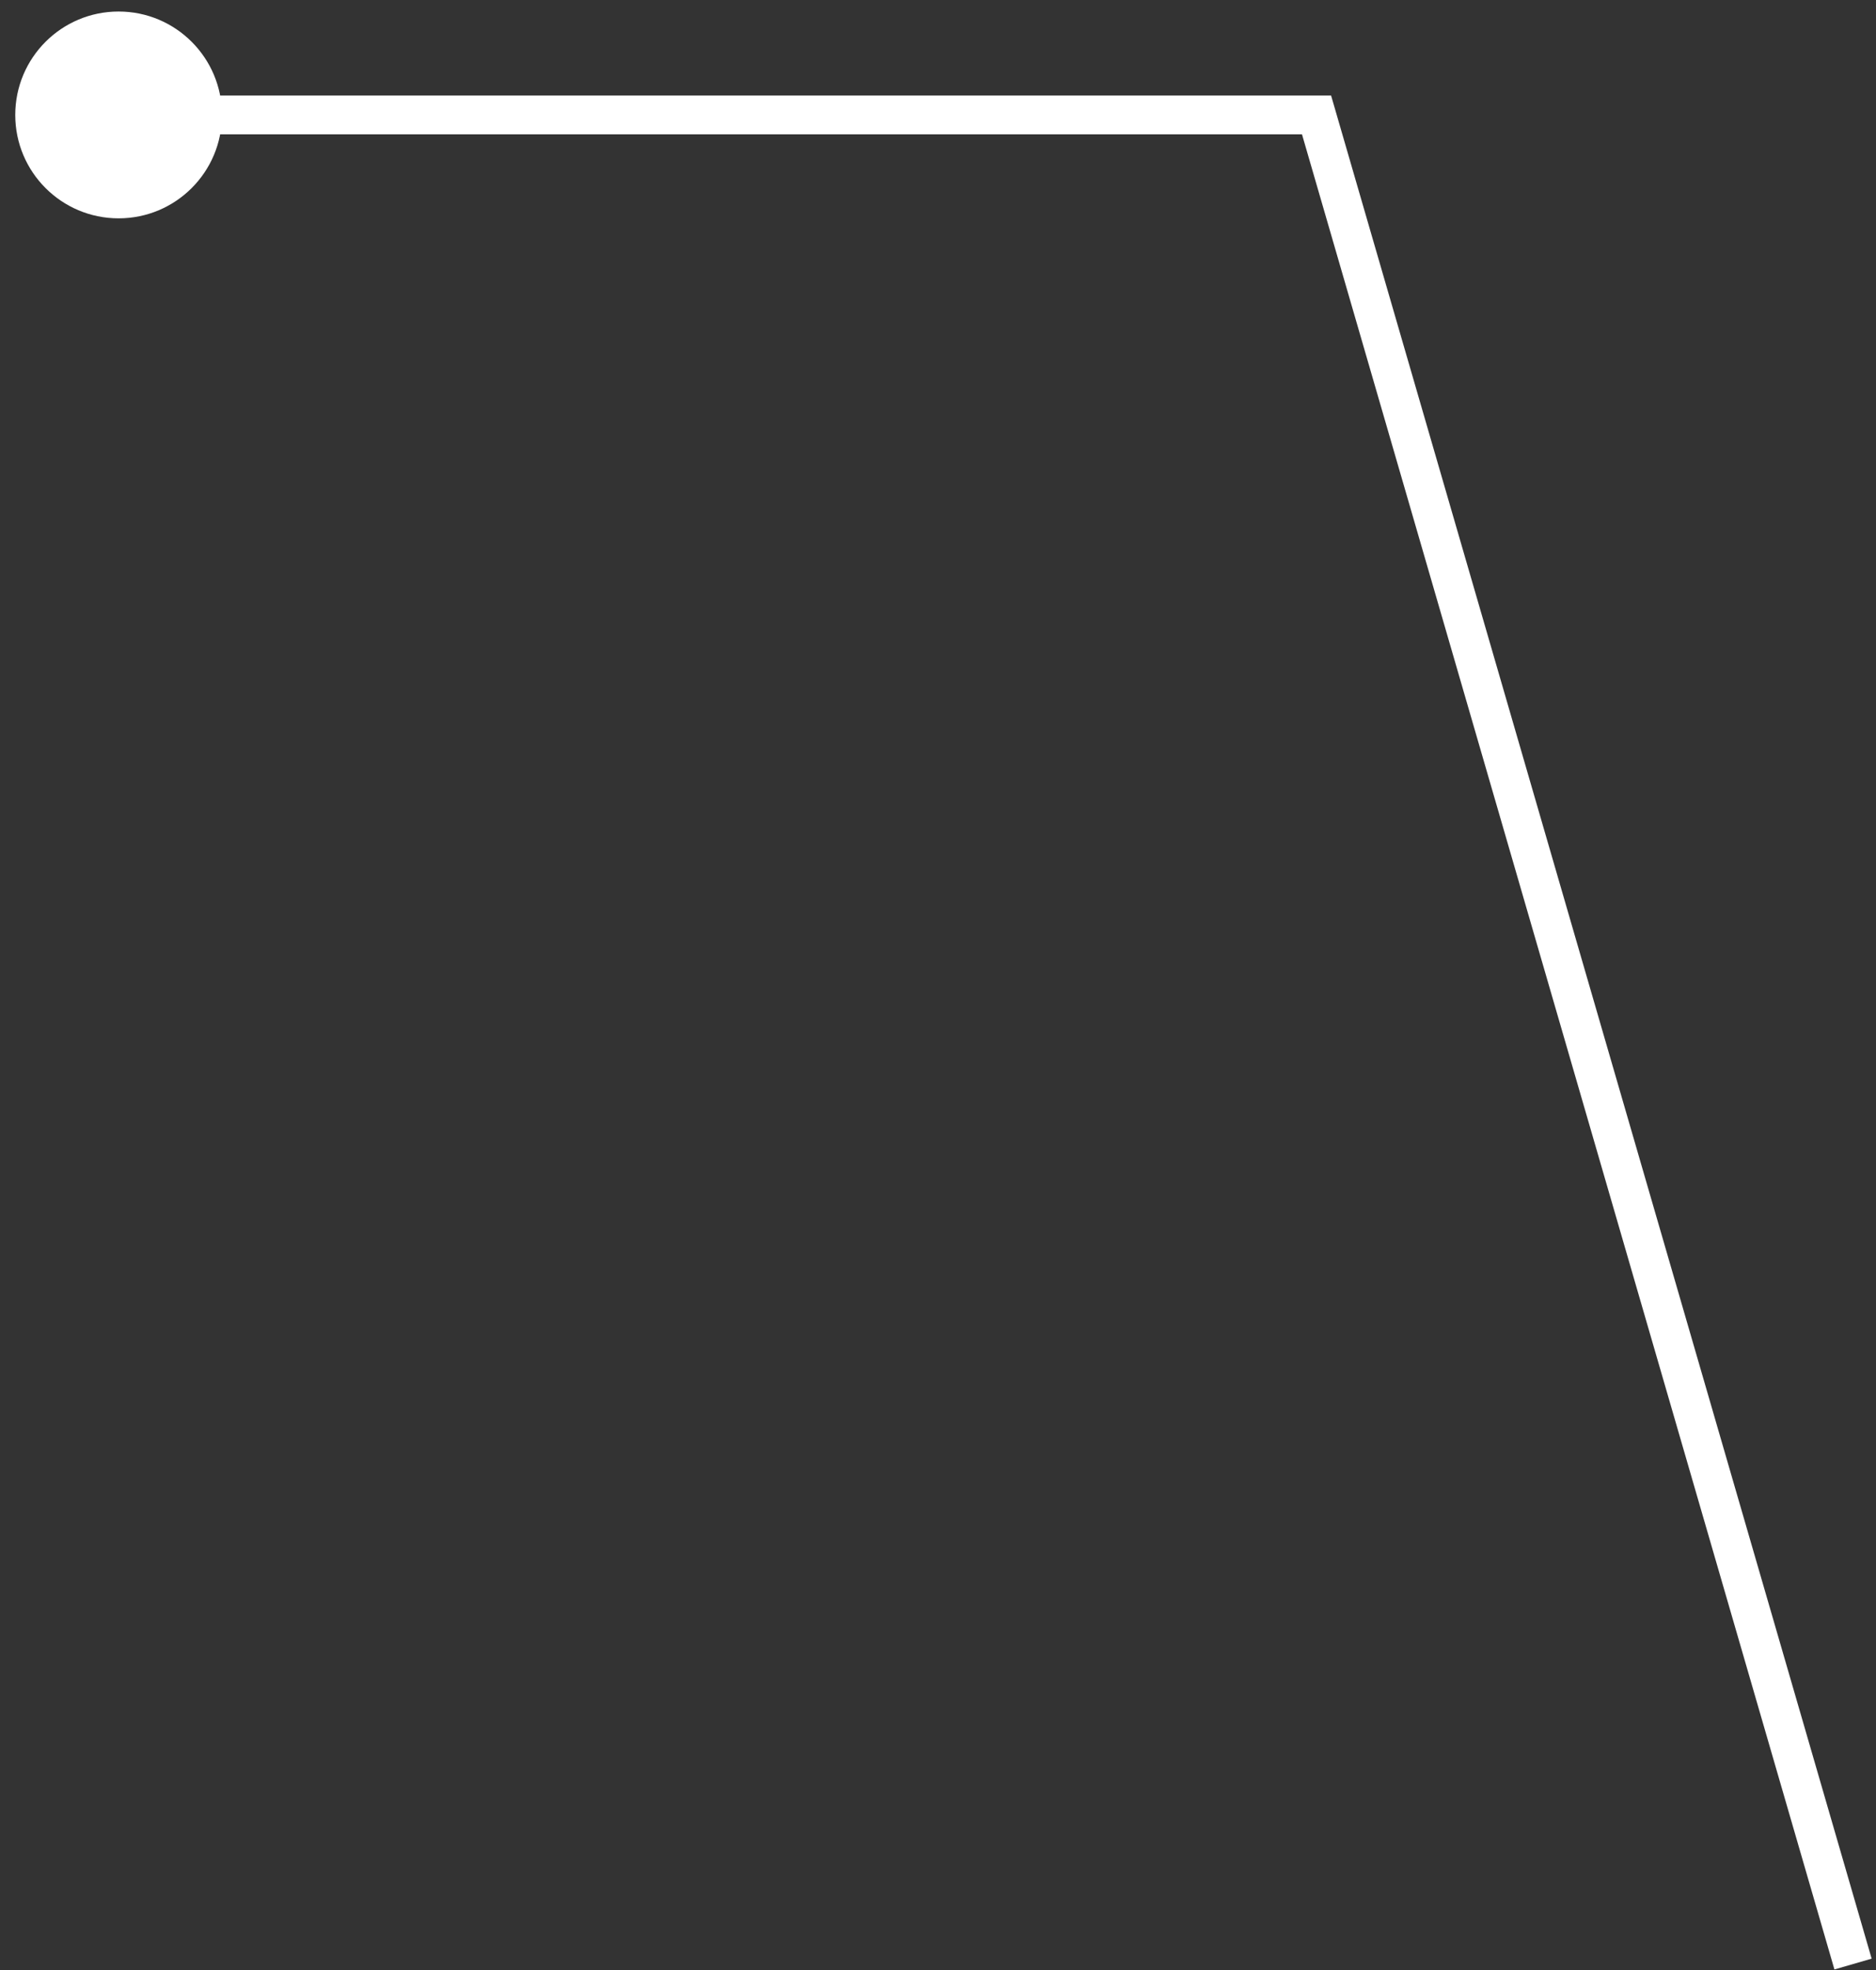 <?xml version="1.0" encoding="UTF-8" standalone="no"?><svg width='121' height='127' viewBox='0 0 121 127' fill='none' xmlns='http://www.w3.org/2000/svg'>
<rect x="0" y="0" width="121" height="127" fill="#333333" stroke="none"/>
<path d='M14.317 7.41C14.317 11.092 11.332 14.076 7.65 14.076C3.968 14.076 0.984 11.092 0.984 7.41C0.984 3.728 3.968 0.743 7.65 0.743C11.332 0.743 14.317 3.728 14.317 7.41ZM84.915 7.41L84.915 6.16L85.854 6.16L86.116 7.061L84.915 7.41ZM7.65 6.16L84.915 6.16L84.915 8.66L7.65 8.66V6.16ZM86.116 7.061L120.719 126.27L118.318 126.966L83.715 7.758L86.116 7.061Z' fill='white'/>
</svg>
